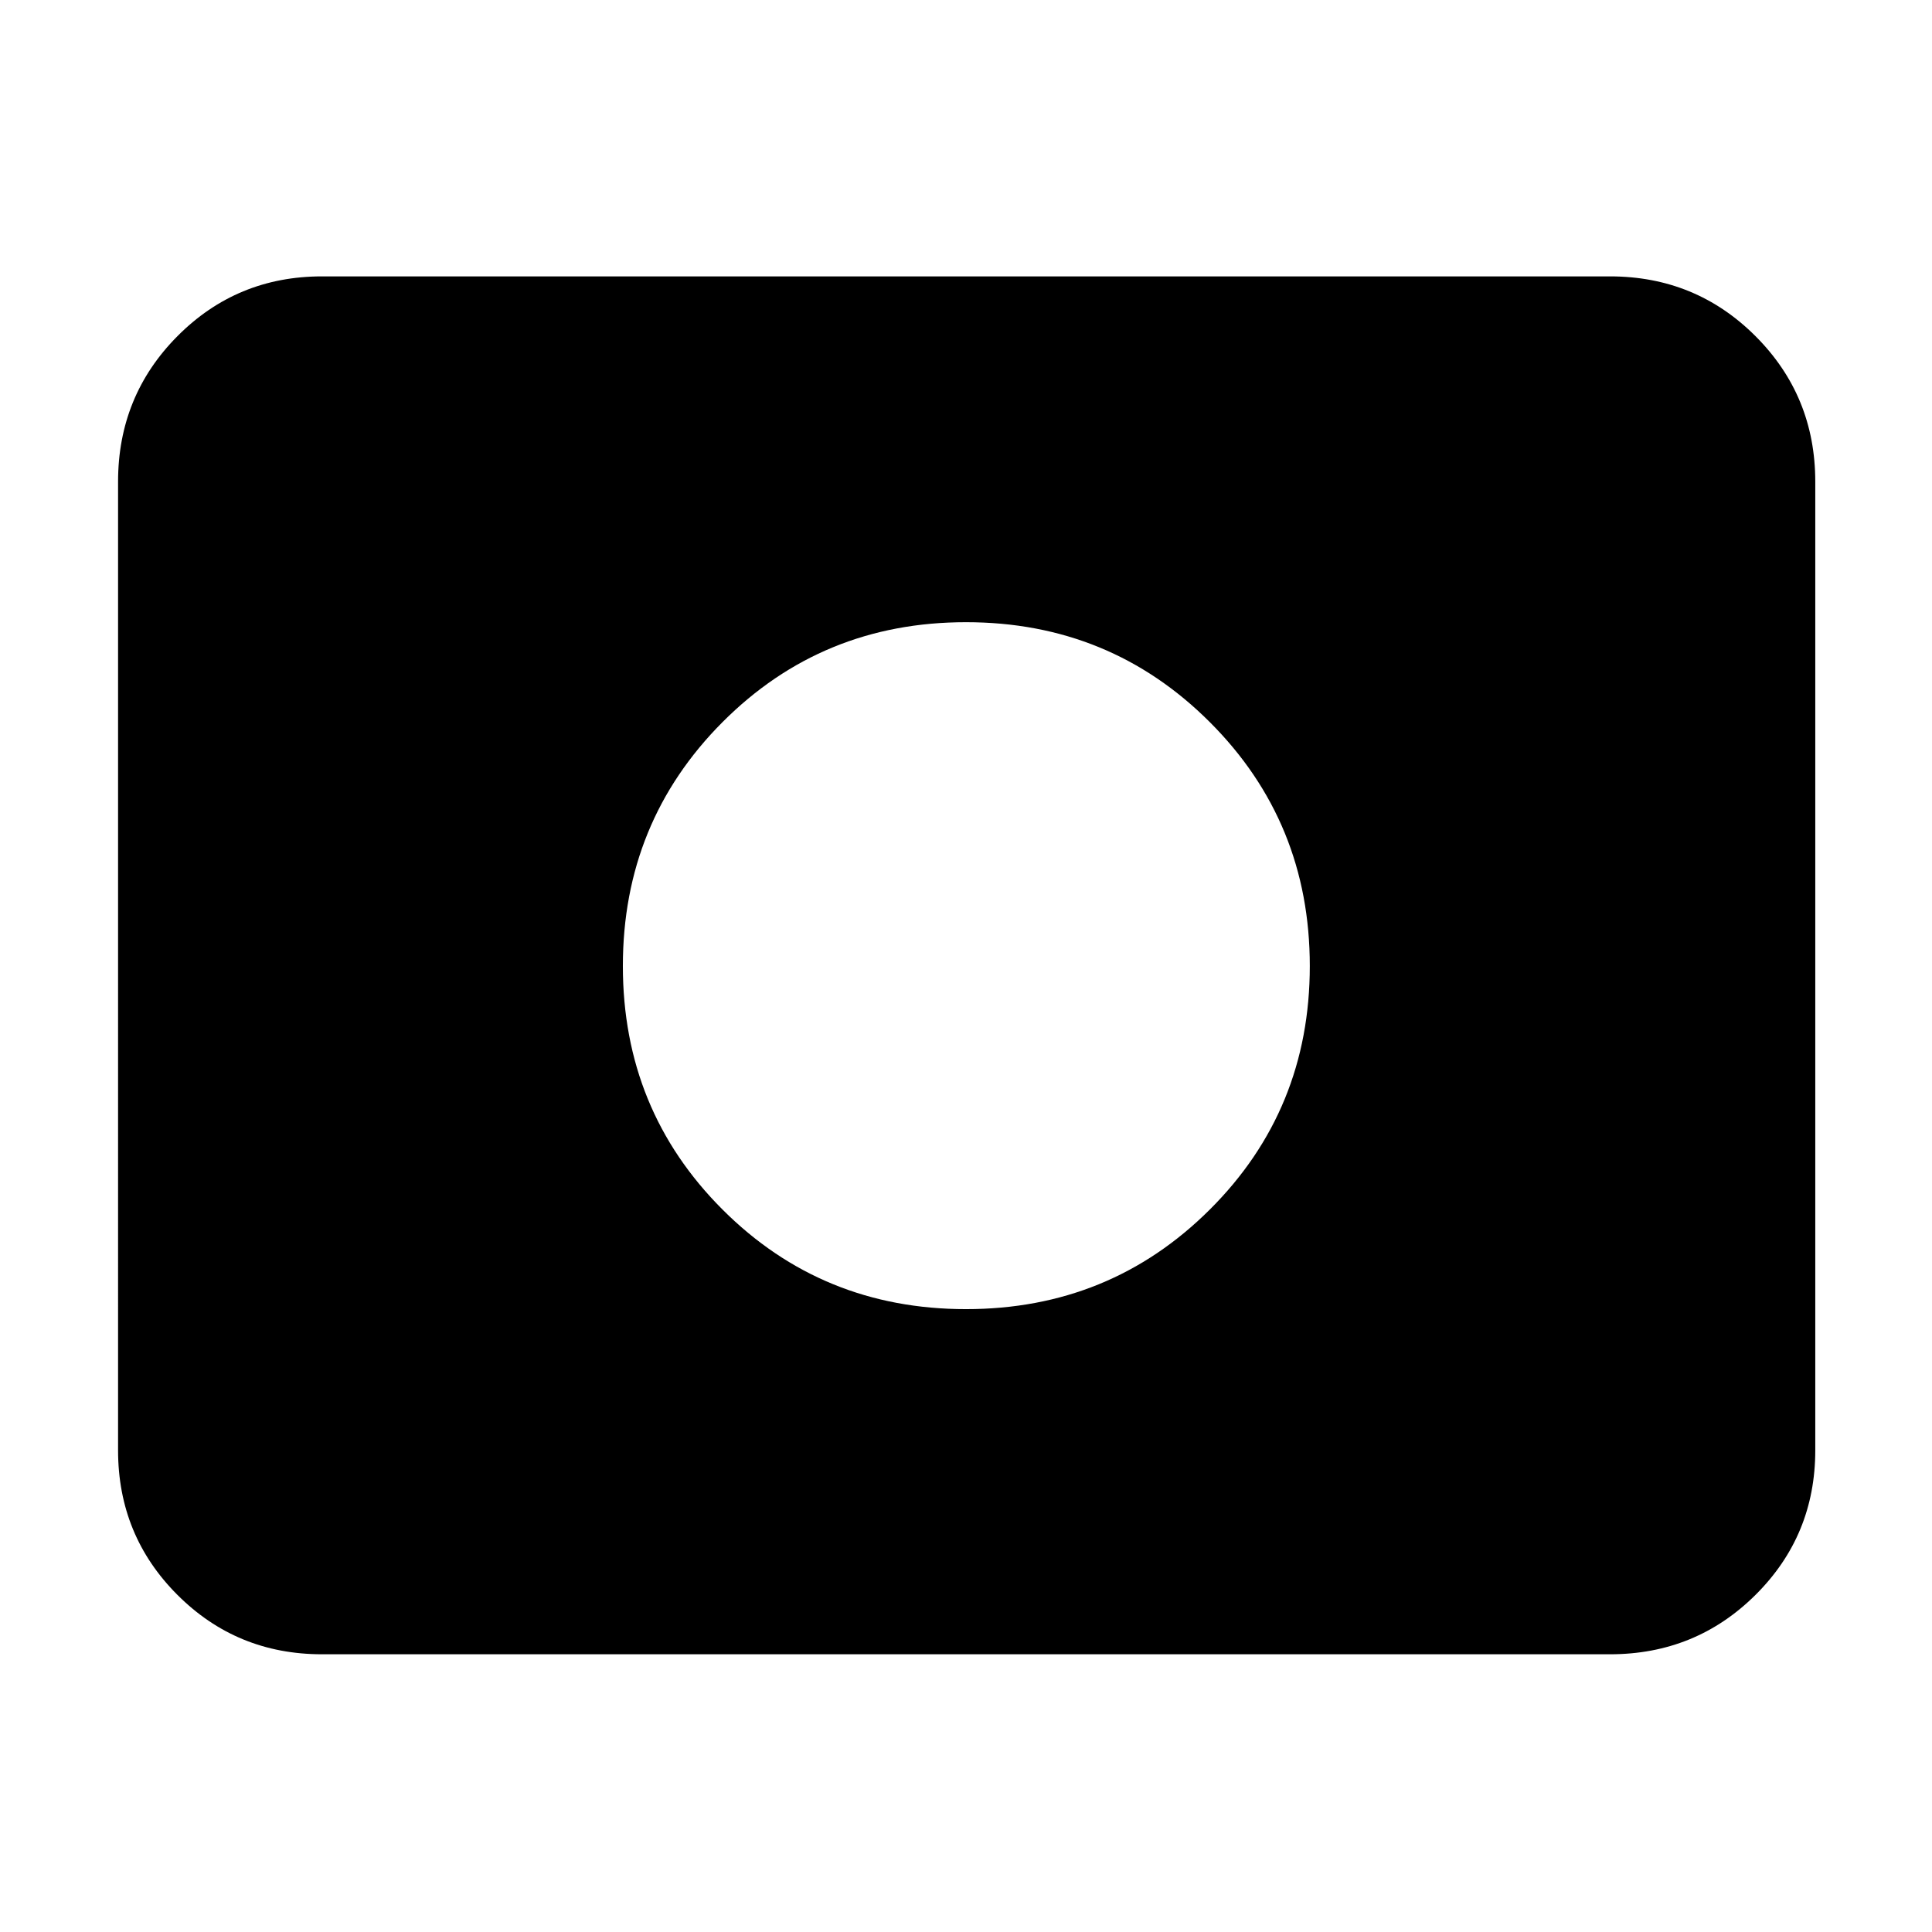 <svg xmlns="http://www.w3.org/2000/svg" height="40" viewBox="0 96 960 960" width="40"><path d="M480 746.5q71.5 0 121.166-49.5 49.667-49.5 49.667-121t-49.667-121.166Q551.5 405.167 480 405.167t-121 49.667Q309.5 504.5 309.5 576T359 697q49.5 49.5 121 49.5ZM159.999 918q-42.324 0-71.828-29.504-29.504-29.504-29.504-71.829V335.333q0-42.6 29.504-72.3 29.504-29.7 71.828-29.7h640.002q42.599 0 72.299 29.7 29.7 29.7 29.7 72.3v481.334q0 42.325-29.7 71.829Q842.6 918 800.001 918H159.999Z"/></svg>